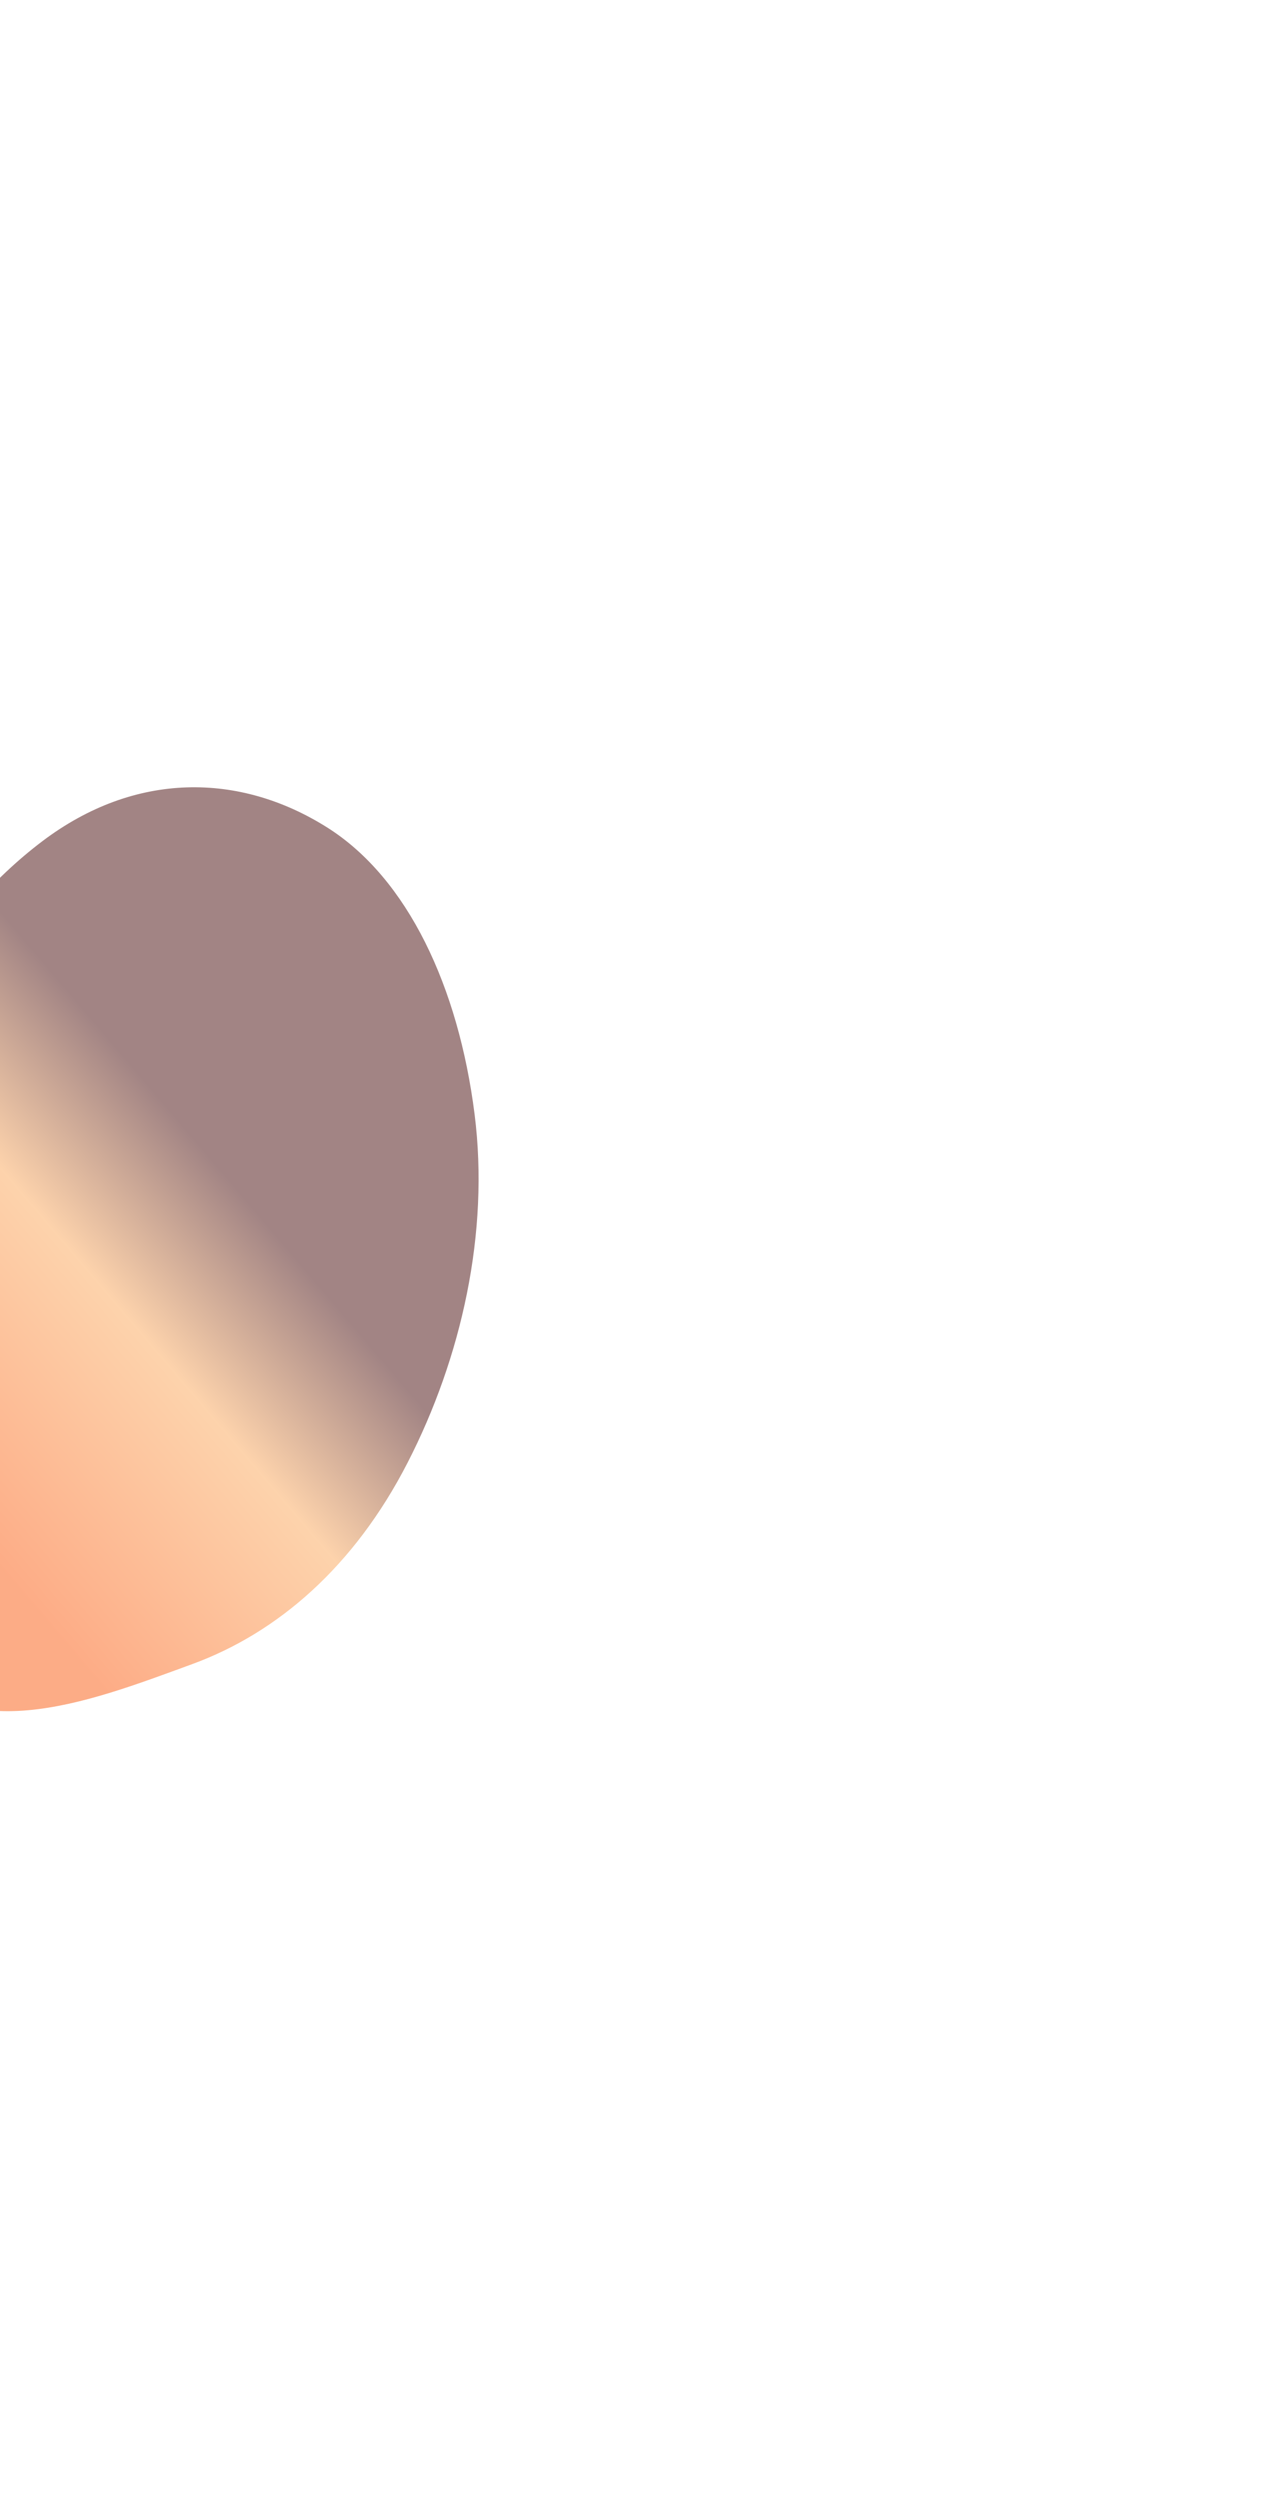 <svg width="218" height="429" viewBox="0 0 218 429" fill="none" xmlns="http://www.w3.org/2000/svg">
<g filter="url(#filter0_f_885_422)">
<path fill-rule="evenodd" clip-rule="evenodd" d="M-28.303 205.893C-23.288 179.665 -9.851 157.308 7.257 144.369C23.162 132.34 41.153 132.529 56.17 142.007C70.009 150.741 78.706 169.41 81.464 191.202C84.039 211.551 79.216 232.99 69.965 251.011C60.77 268.923 47.6 280.224 33.02 285.568C14.636 292.307 -6.457 300.576 -19.394 283.767C-33.182 265.853 -33.661 233.918 -28.303 205.893Z" fill="url(#paint0_linear_885_422)" fill-opacity="0.55"/>
</g>
<defs>
<filter id="filter0_f_885_422" x="-166.475" y="0.102" width="383.627" height="428.555" filterUnits="userSpaceOnUse" color-interpolation-filters="sRGB">
<feFlood flood-opacity="0" result="BackgroundImageFix"/>
<feBlend mode="normal" in="SourceGraphic" in2="BackgroundImageFix" result="shape"/>
<feGaussianBlur stdDeviation="67.5" result="effect1_foregroundBlur_885_422"/>
</filter>
<linearGradient id="paint0_linear_885_422" x1="-6.922" y1="260.594" x2="78.348" y2="187.951" gradientUnits="userSpaceOnUse">
<stop stop-color="#FA6823"/>
<stop offset="0.396" stop-color="#FBAE67"/>
<stop offset="0.651" stop-color="#551F1F"/>
<stop offset="1" stop-color="#551F1F"/>
</linearGradient>
</defs>
</svg>
